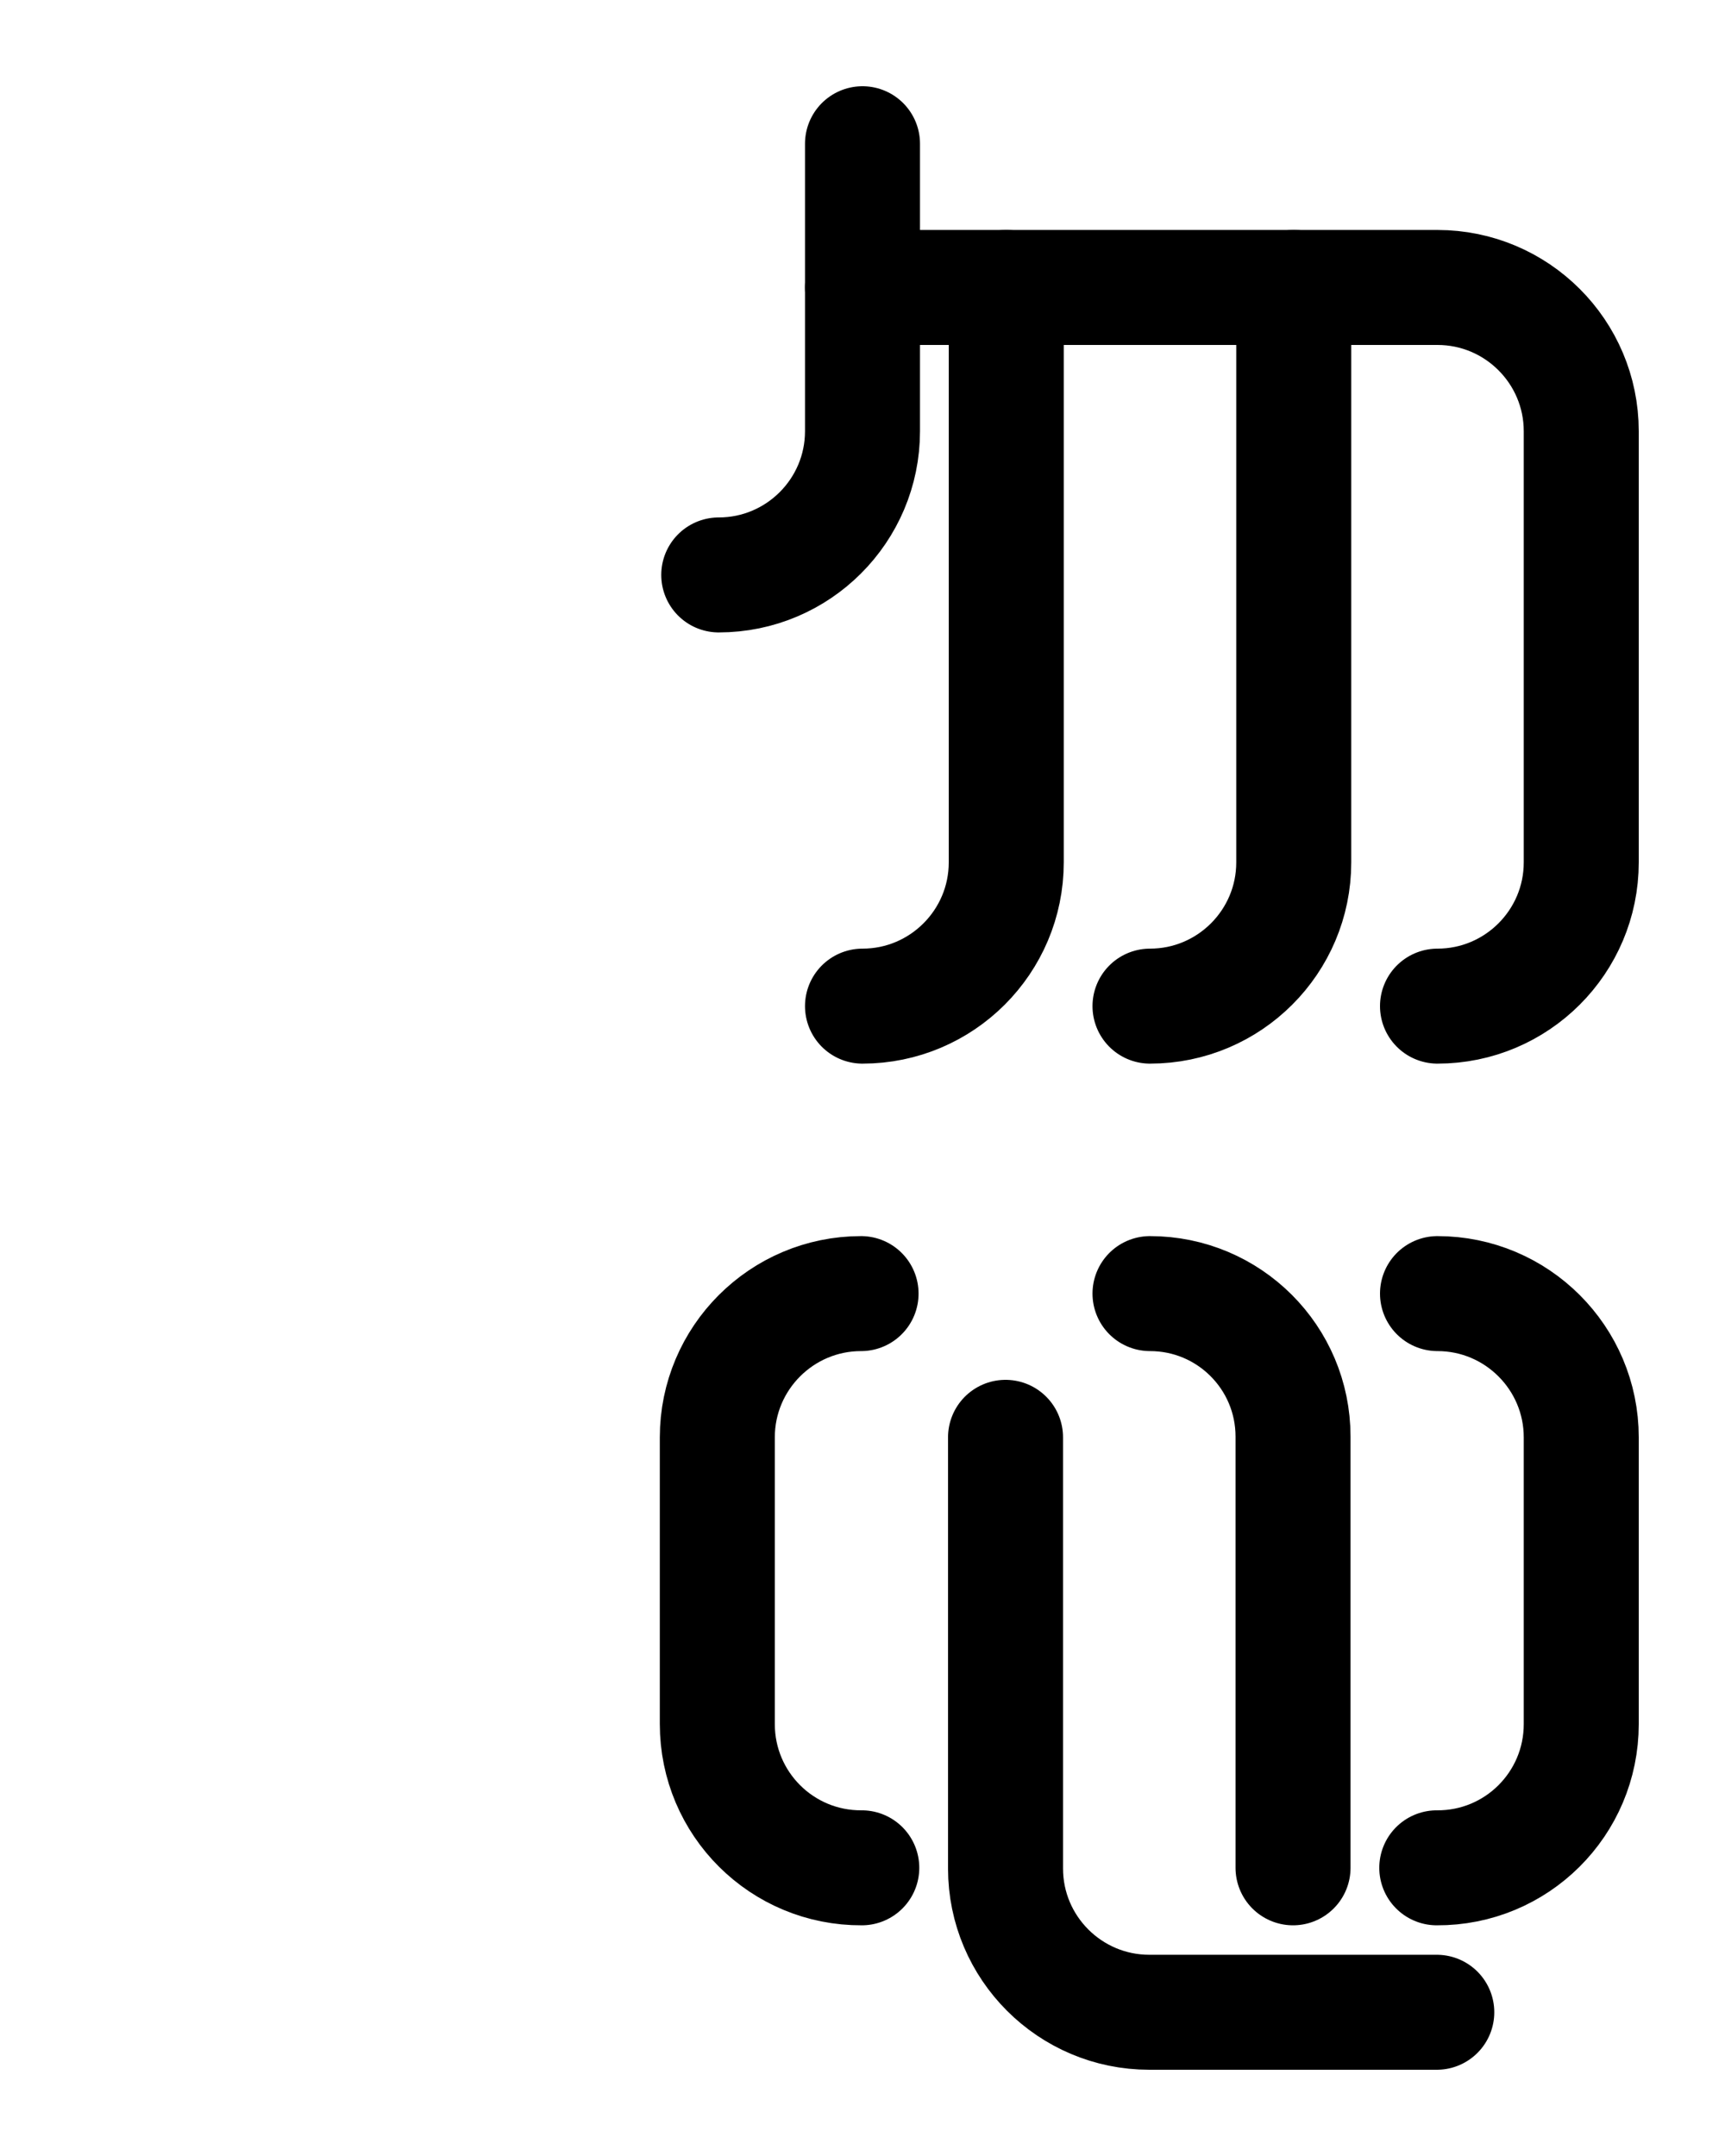 <?xml version="1.0" encoding="utf-8"?>
<!-- Generator: Adobe Illustrator 26.0.0, SVG Export Plug-In . SVG Version: 6.00 Build 0)  -->
<svg version="1.1" id="图层_1" xmlns="http://www.w3.org/2000/svg" xmlns:xlink="http://www.w3.org/1999/xlink" x="0px" y="0px"
	 viewBox="0 0 720 900" style="enable-background:new 0 0 720 900;" xml:space="preserve">
<style type="text/css">
	.st0{fill:none;stroke:#000000;stroke-width:48;stroke-linecap:round;stroke-linejoin:round;stroke-miterlimit:10;}
</style>
<path class="st0" d="M360,120h240c33.1,0,60,26.9,60,60v180c0,33.1-26.9,60-60,60"/>
<path class="st0" d="M540,120v240c0,33.1-26.9,60-60,60"/>
<path class="st0" d="M420,120v240c0,33.1-26.9,60-60,60"/>
<path class="st0" d="M360,60v120c0,33.1-26.9,60-60,60"/>
<path class="st0" d="M419.7,600v180c0,33.1,26.9,60,60,60h120"/>
<path class="st0" d="M599.7,779.7c33.3,0.2,60.3-26.7,60.3-60V600c0-33.1-26.9-60-60-60"/>
<path class="st0" d="M359.7,779.7c-33.3,0.2-60.3-26.7-60.3-60V600c0-33.1,26.9-60,60-60"/>
<path class="st0" d="M480,540c33,0,59.7,26.7,59.7,59.7v180"/>
</svg>
